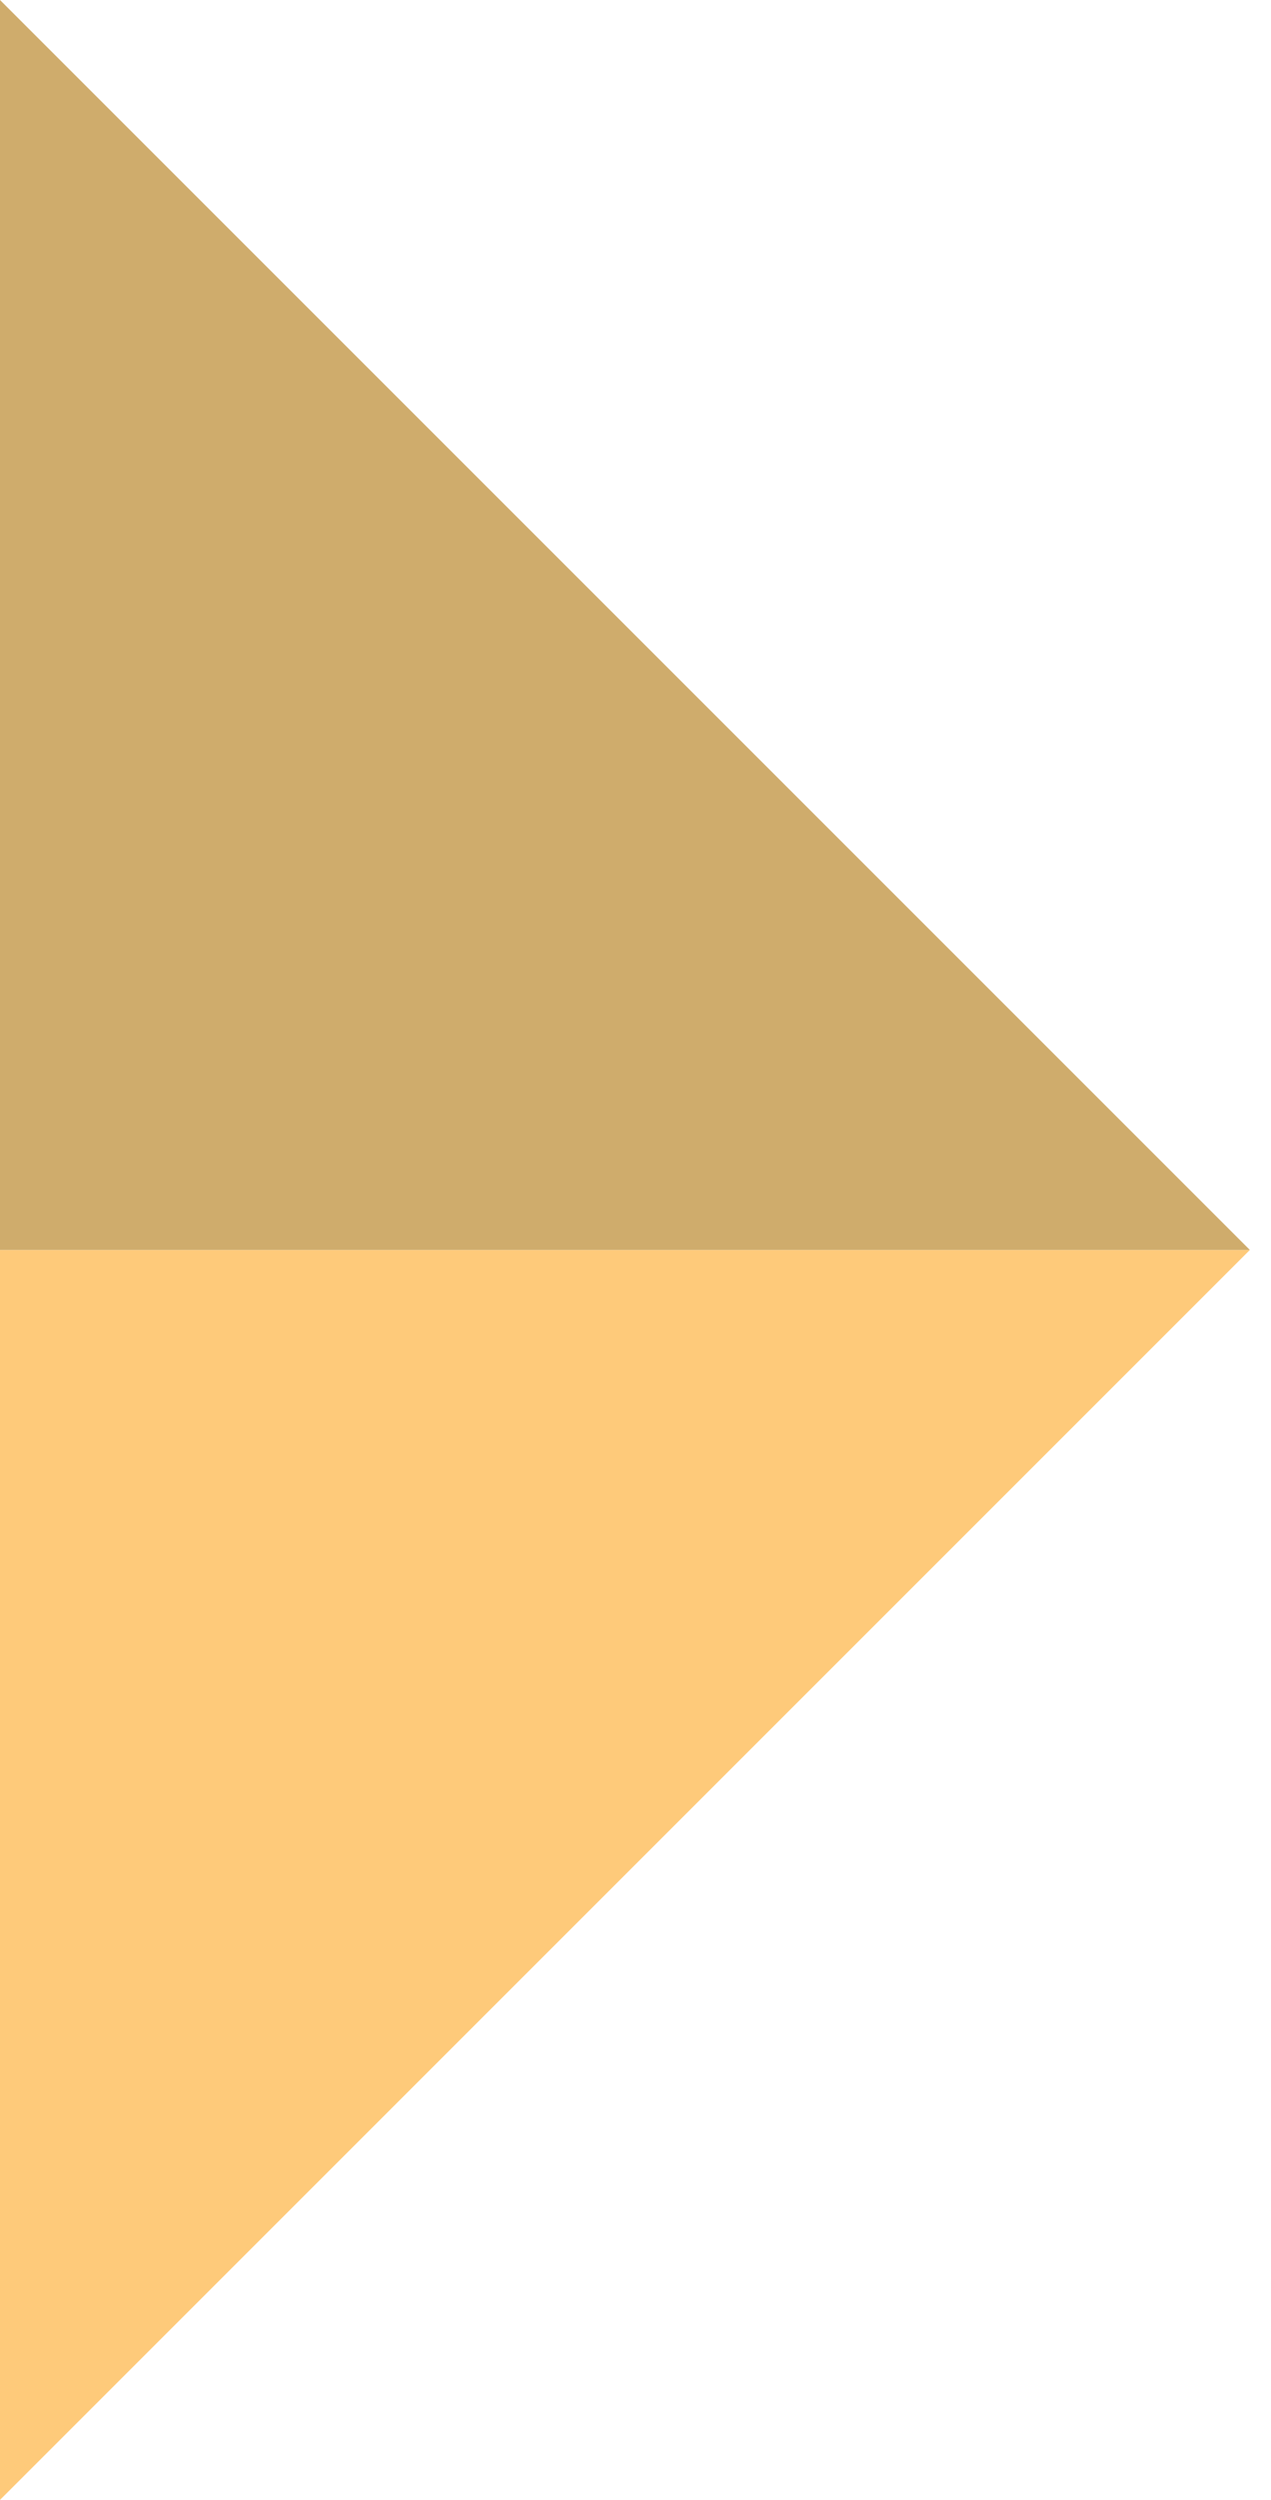<?xml version="1.0" encoding="utf-8"?>
<!-- Generator: Adobe Illustrator 24.3.0, SVG Export Plug-In . SVG Version: 6.00 Build 0)  -->
<svg version="1.1" id="Layer_1" xmlns="http://www.w3.org/2000/svg" xmlns:xlink="http://www.w3.org/1999/xlink" x="0px" y="0px"
	 viewBox="0 0 60.1 118.2" style="enable-background:new 0 0 60.1 118.2;" xml:space="preserve">
<style type="text/css">
	.st0{fill:#FECA7A;}
	.st1{fill:#CFAC6C;}
</style>
<polyline class="st0" points="0,118.2 0,59.1 59.1,59.1 59.1,59.1 0,118.2 "/>
<polyline class="st1" points="59.1,59.1 0,59.1 0,0 59.1,59.1 "/>
</svg>

